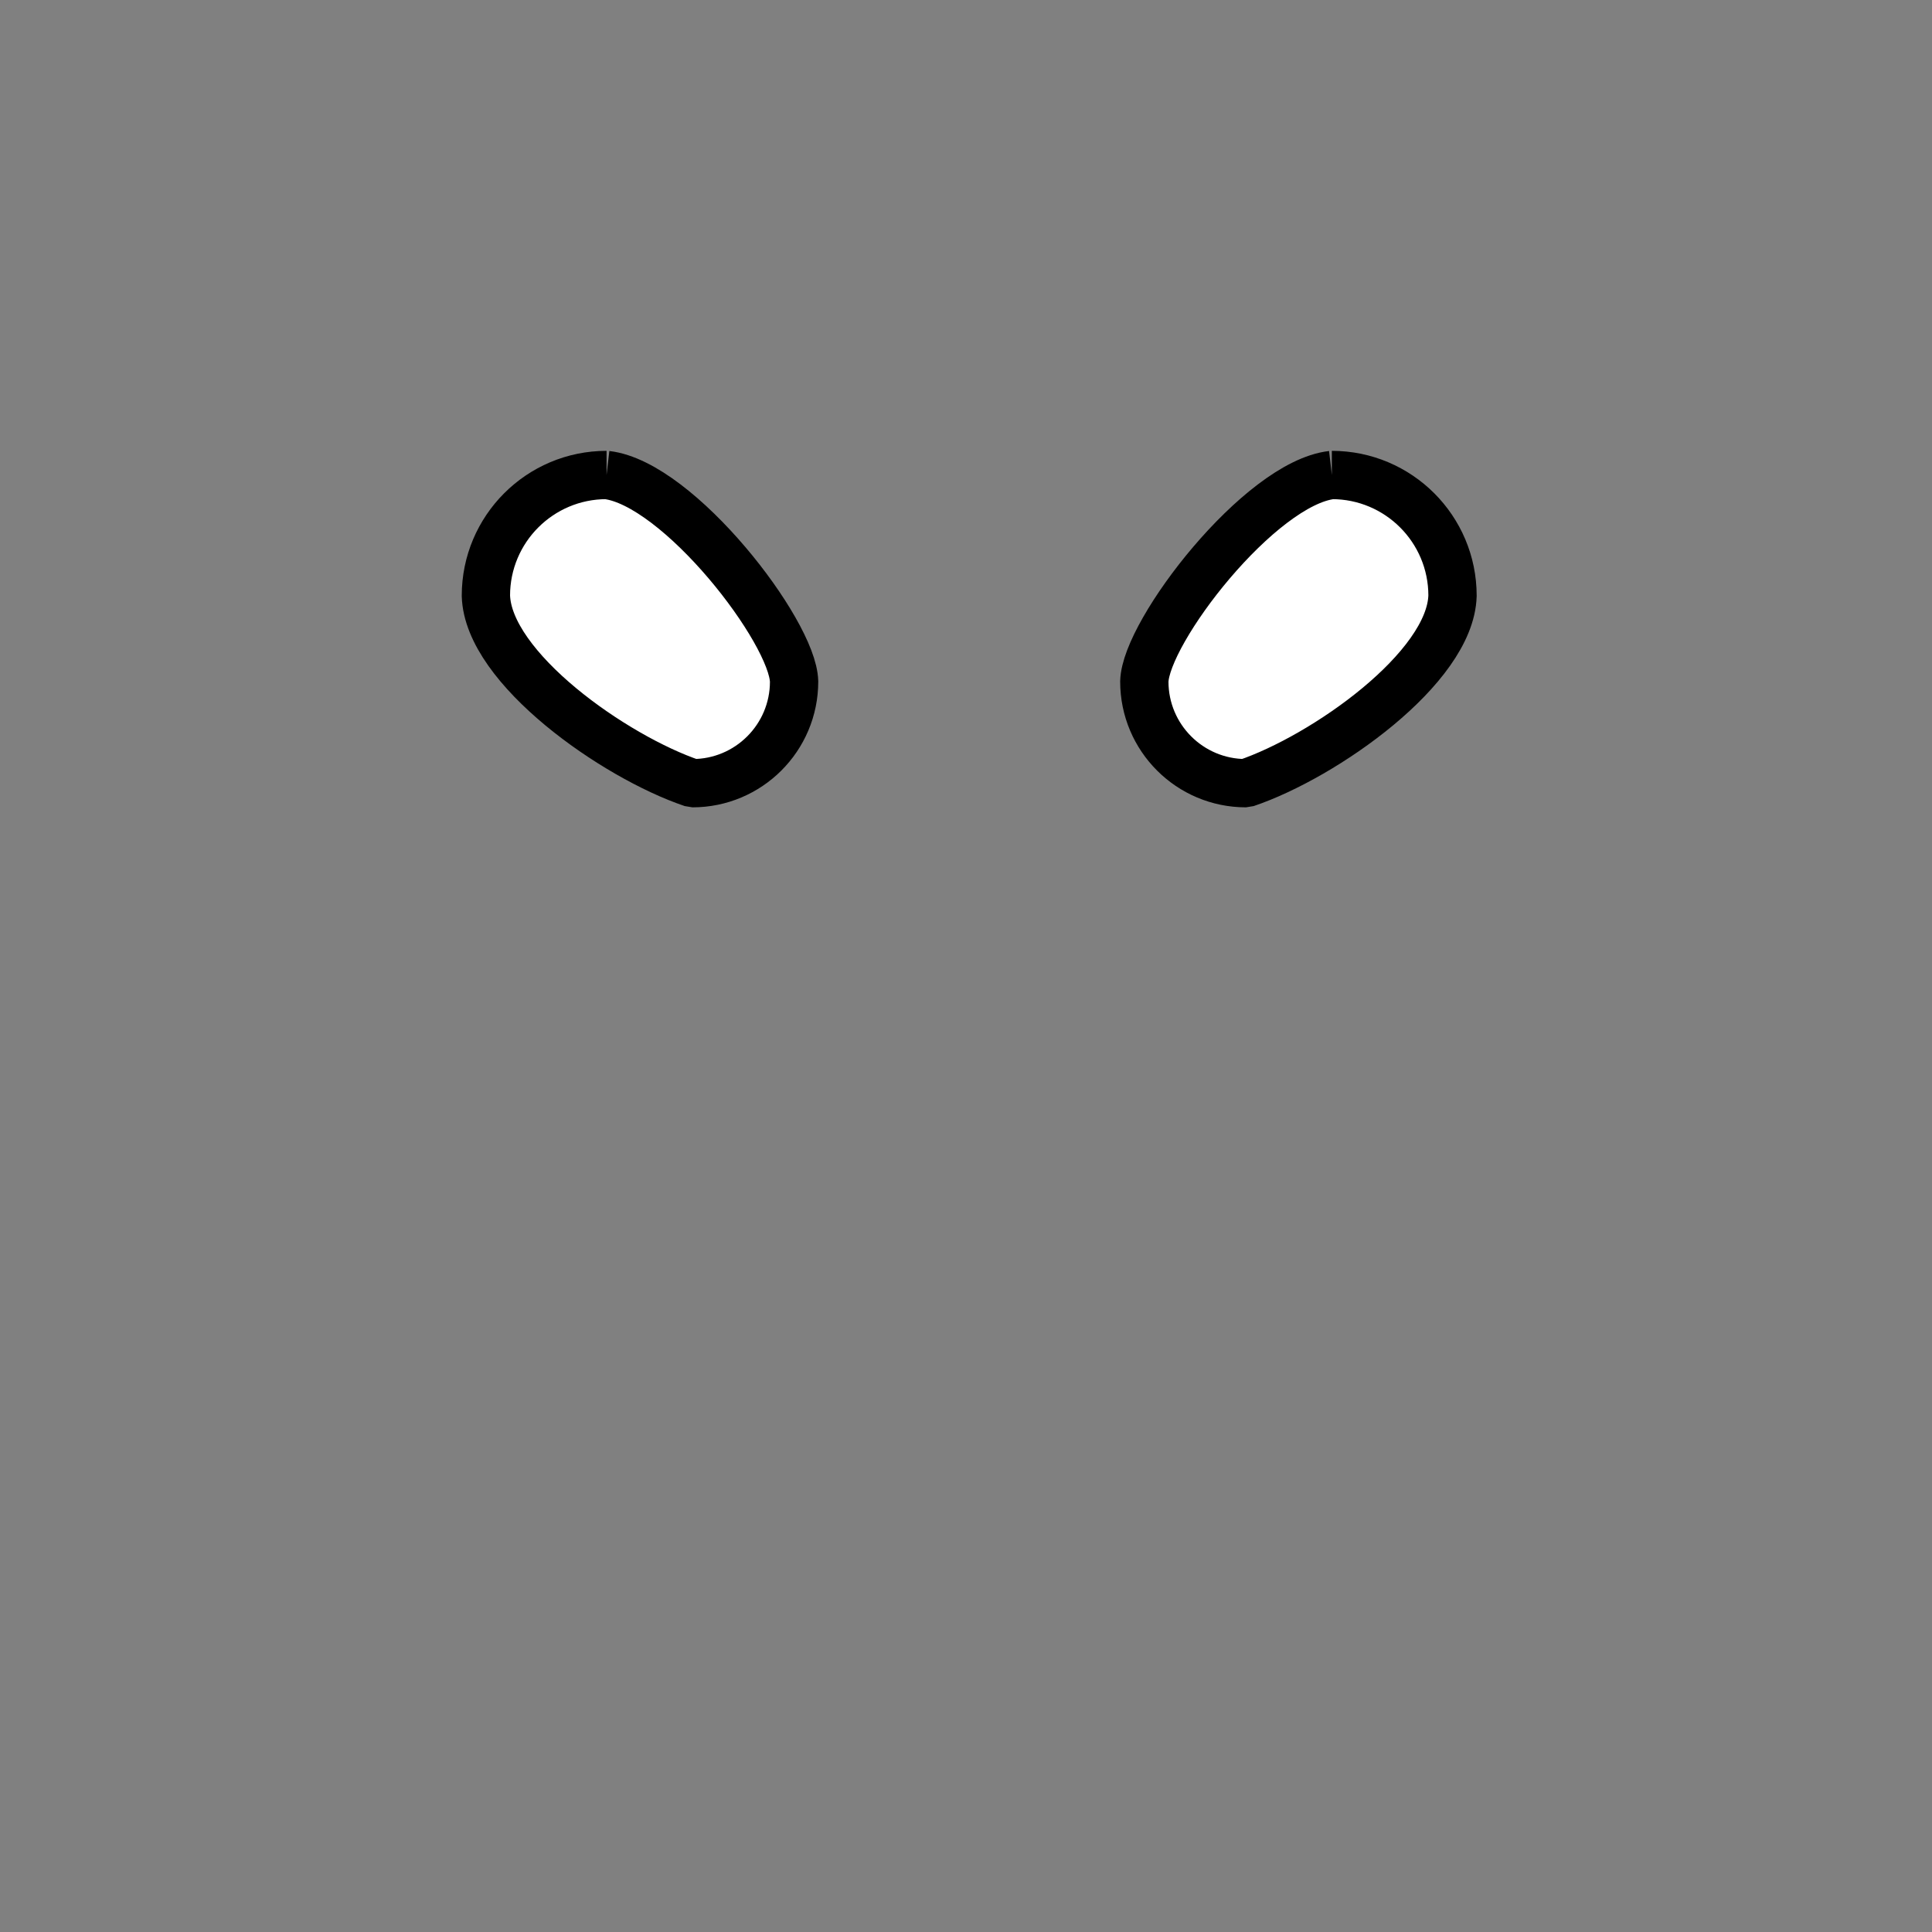 <!--?xml version="1.0" encoding="UTF-8" standalone="no"?--><!--?xml version="1.0" encoding="UTF-8" standalone="no"?--><!--?xml version="1.0" encoding="UTF-8" standalone="no"?--><!-- Created with Inkscape (http://www.inkscape.org/) --><svg xmlns:dc="http://purl.org/dc/elements/1.1/" xmlns:cc="http://creativecommons.org/ns#" xmlns:rdf="http://www.w3.org/1999/02/22-rdf-syntax-ns#" xmlns:svg="http://www.w3.org/2000/svg" xmlns="http://www.w3.org/2000/svg" xmlns:sodipodi="http://sodipodi.sourceforge.net/DTD/sodipodi-0.dtd" xmlns:inkscape="http://www.inkscape.org/namespaces/inkscape" width="100%" height="100%" viewBox="0 0 90 90" id="svg2" version="1.1" inkscape:version="0.92.3 (2405546, 2018-03-11)" sodipodi:docname="eyes-alien.svg" class="face-scar" data-z="1050" data-slots="eyes" data-tags="new+eyes">
  <rect x="0" y="0" width="90" height="90" fill="#808080" stroke="none"/>
  <defs id="defs4"/>
  <sodipodi:namedview id="base" pagecolor="#ffffff" bordercolor="#666666" borderopacity="1.0" inkscape:pageopacity="0.0" inkscape:pageshadow="2" inkscape:zoom="15.96481" inkscape:cx="51.575587" inkscape:cy="51.53897" inkscape:document-units="in" inkscape:current-layer="layer2" showgrid="true" units="in" inkscape:window-width="3773" inkscape:window-height="2105" inkscape:window-x="67" inkscape:window-y="27" inkscape:window-maximized="1">
    <inkscape:grid type="xygrid" id="grid2994" empspacing="5" visible="true" enabled="true" snapvisiblegridlinesonly="true" units="in" spacingx="1.344" spacingy="1.344" originx="0" originy="0"/>
  </sodipodi:namedview>
  <g inkscape:groupmode="layer" id="layer2" inkscape:label="FaceScar" style="display:inline" class="eyes">
    <path style="display:inline;opacity:1;vector-effect:none;fill:#ffffff;fill-opacity:1;stroke:#000000;stroke-width:2.25;stroke-linecap:round;stroke-linejoin:bevel;stroke-miterlimit:4;stroke-dasharray:none;stroke-dashoffset:0;stroke-opacity:1" d="m 62.043,22.127 c -3.357,0.39 -8.679,7.288 -8.736,9.623 6.01e-4,2.615 2.121,4.735 4.736,4.734 3.648,-1.234 9.522,-5.364 9.621,-8.734 0.001,-3.105 -2.516,-5.623 -5.621,-5.623 z" id="path878-3" inkscape:connector-curvature="0" sodipodi:nodetypes="ccccc"/>
    <path style="display:inline;opacity:1;vector-effect:none;fill:#ffffff;fill-opacity:1;stroke:#000000;stroke-width:2.25;stroke-linecap:round;stroke-linejoin:bevel;stroke-miterlimit:4;stroke-dasharray:none;stroke-dashoffset:0;stroke-opacity:1" d="m 28.256,22.127 c 3.357,0.39 8.679,7.288 8.736,9.623 -6.01e-4,2.615 -2.121,4.735 -4.736,4.734 -3.648,-1.234 -9.522,-5.364 -9.621,-8.734 -10e-4,-3.105 2.516,-5.623 5.621,-5.623 z" id="path878-3-6" inkscape:connector-curvature="0" sodipodi:nodetypes="ccccc"/>
  </g>
  <title id="title9">Face Scar</title>
</svg>

